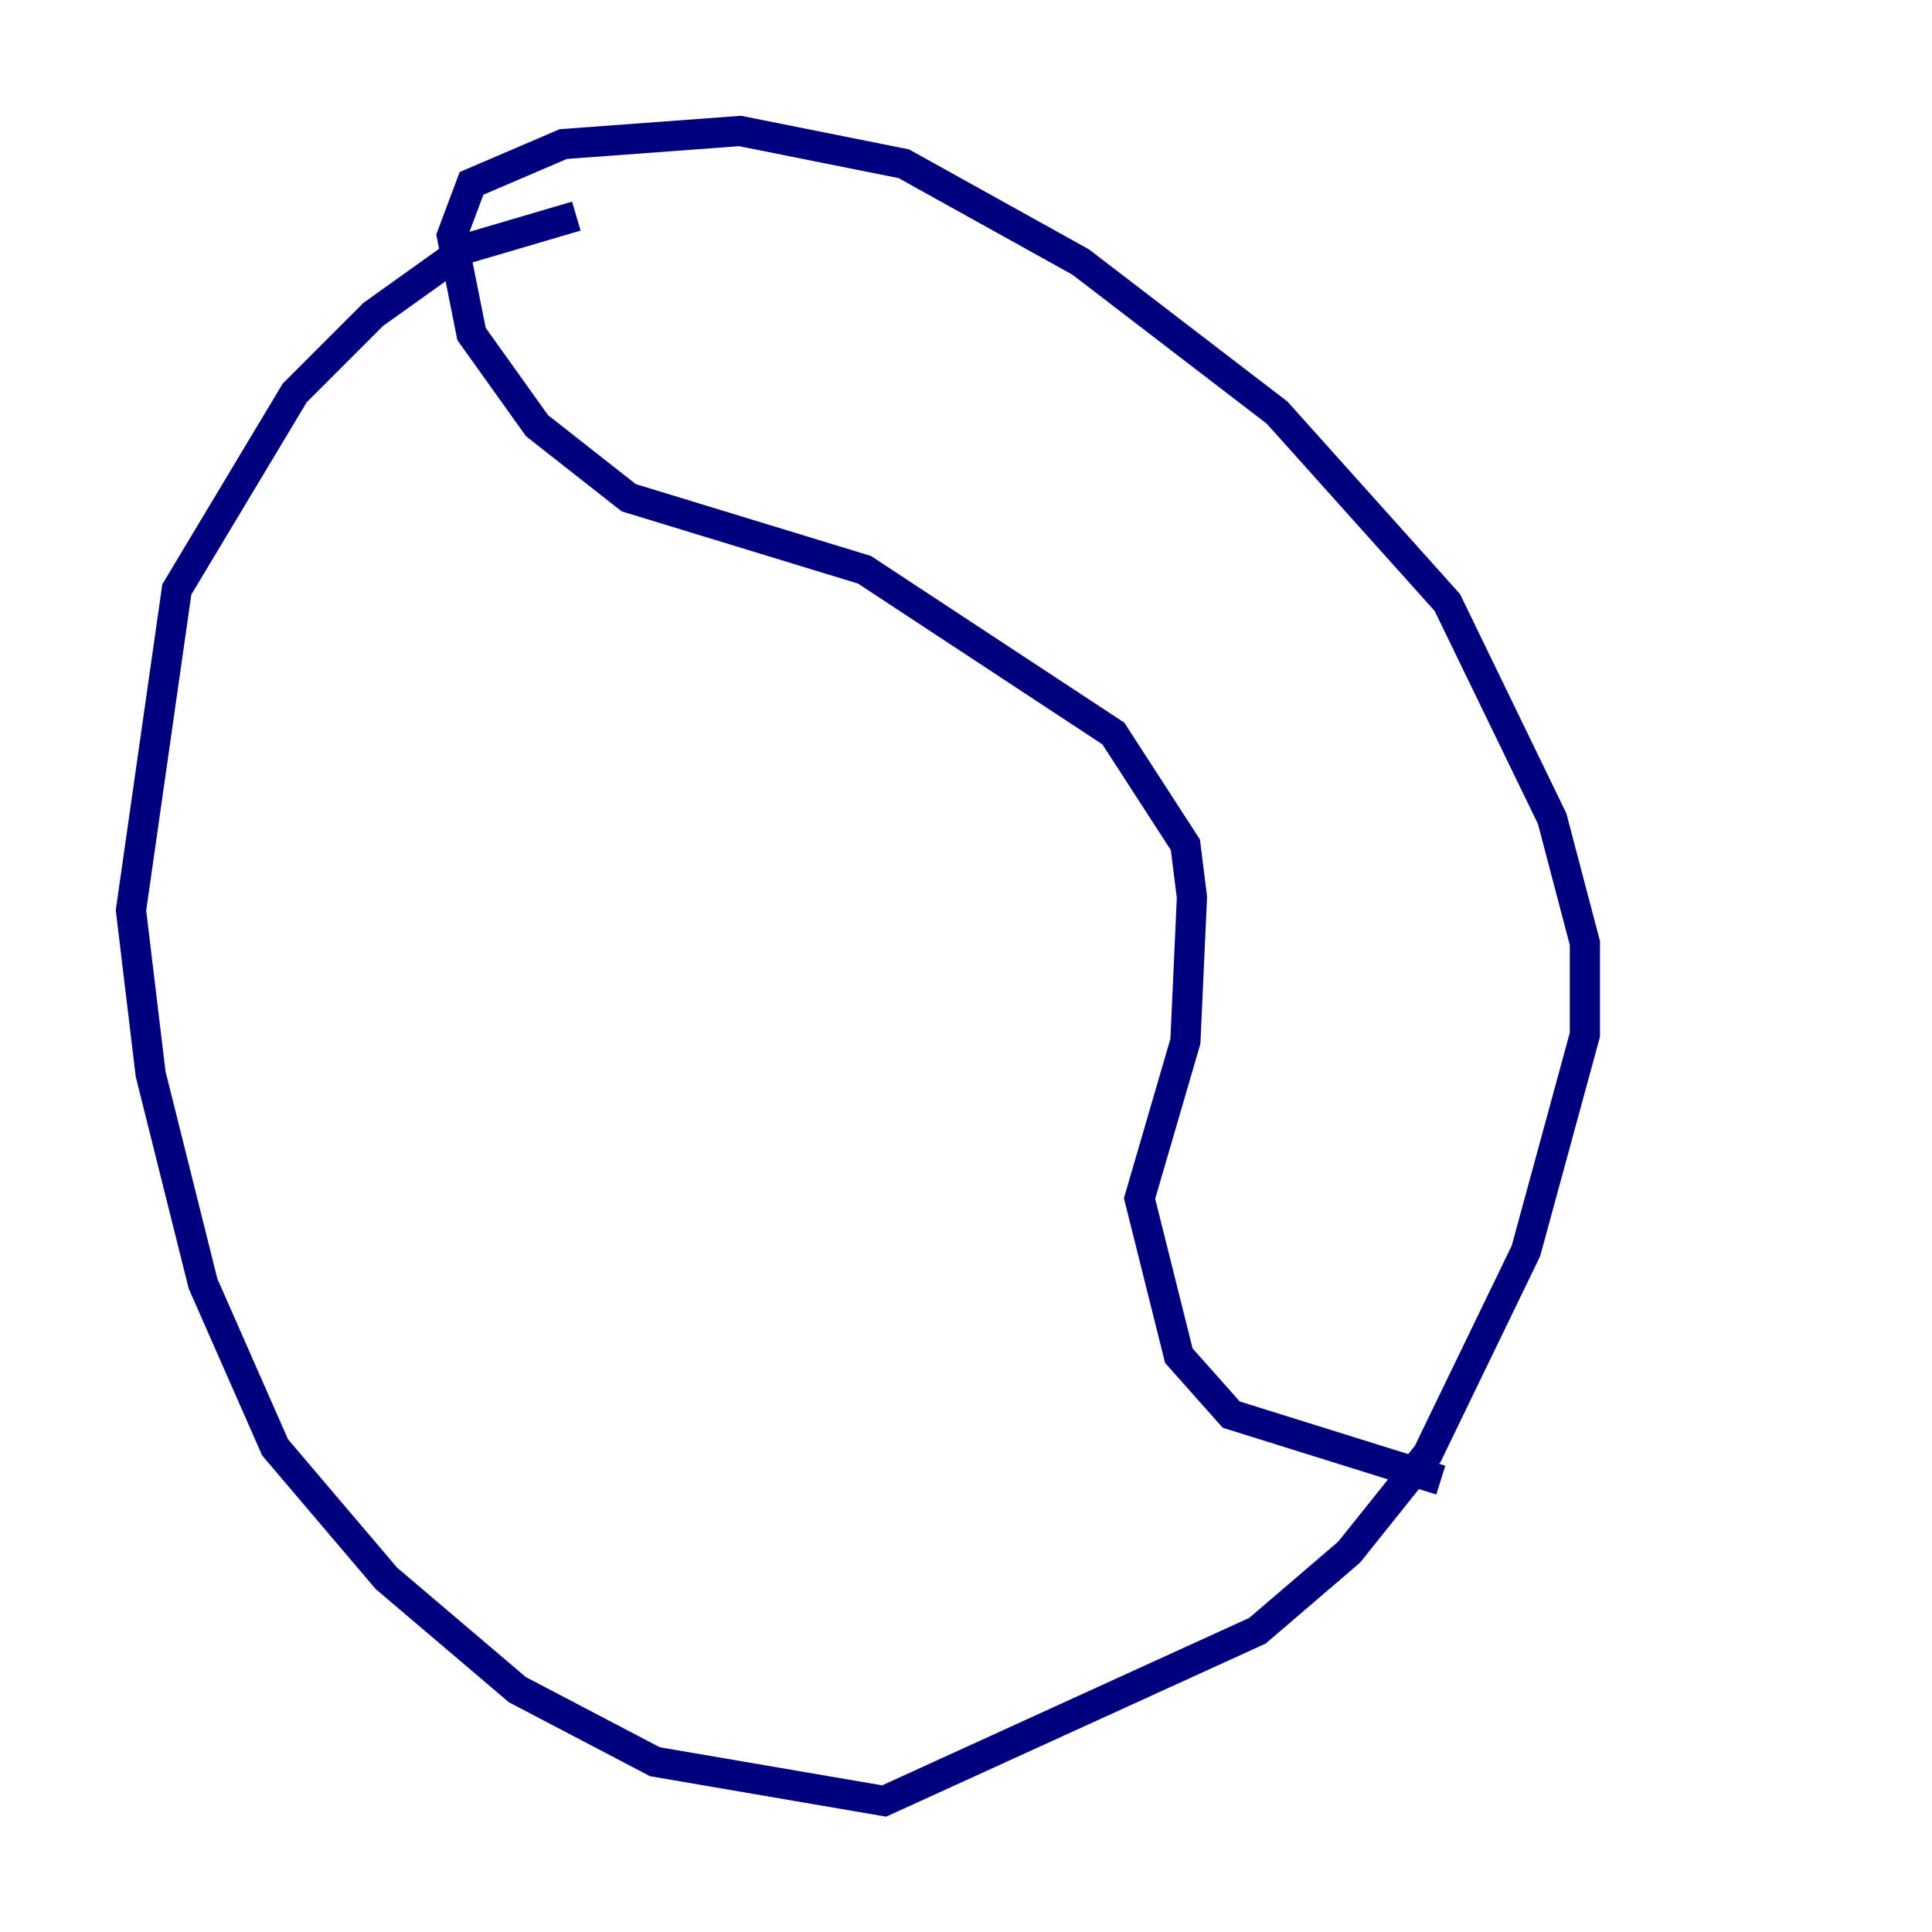 <?xml version="1.0" encoding="utf-8" ?>
<svg baseProfile="tiny" height="128" version="1.2" viewBox="0,0,128,128" width="128" xmlns="http://www.w3.org/2000/svg" xmlns:ev="http://www.w3.org/2001/xml-events" xmlns:xlink="http://www.w3.org/1999/xlink"><defs /><polyline fill="none" points="38.183,14.319 30.807,16.488 24.732,20.827 19.525,26.034 11.715,39.051 8.678,60.312 9.98,71.159 13.451,85.044 18.224,95.891 25.6,104.57 34.278,111.946 43.39,116.719 58.576,119.322 83.308,108.041 89.383,102.834 94.59,96.325 101.098,82.875 105.003,68.556 105.003,62.481 102.834,54.237 95.891,39.919 84.61,27.336 71.593,17.356 59.878,10.848 49.031,8.678 37.315,9.546 31.241,12.149 29.939,15.62 31.241,22.129 35.58,28.203 41.654,32.976 57.275,37.749 73.763,48.597 78.536,55.973 78.969,59.444 78.536,68.99 75.498,79.403 78.102,89.817 81.573,93.722 95.458,98.061" stroke="#00007f" stroke-width="2" /></svg>